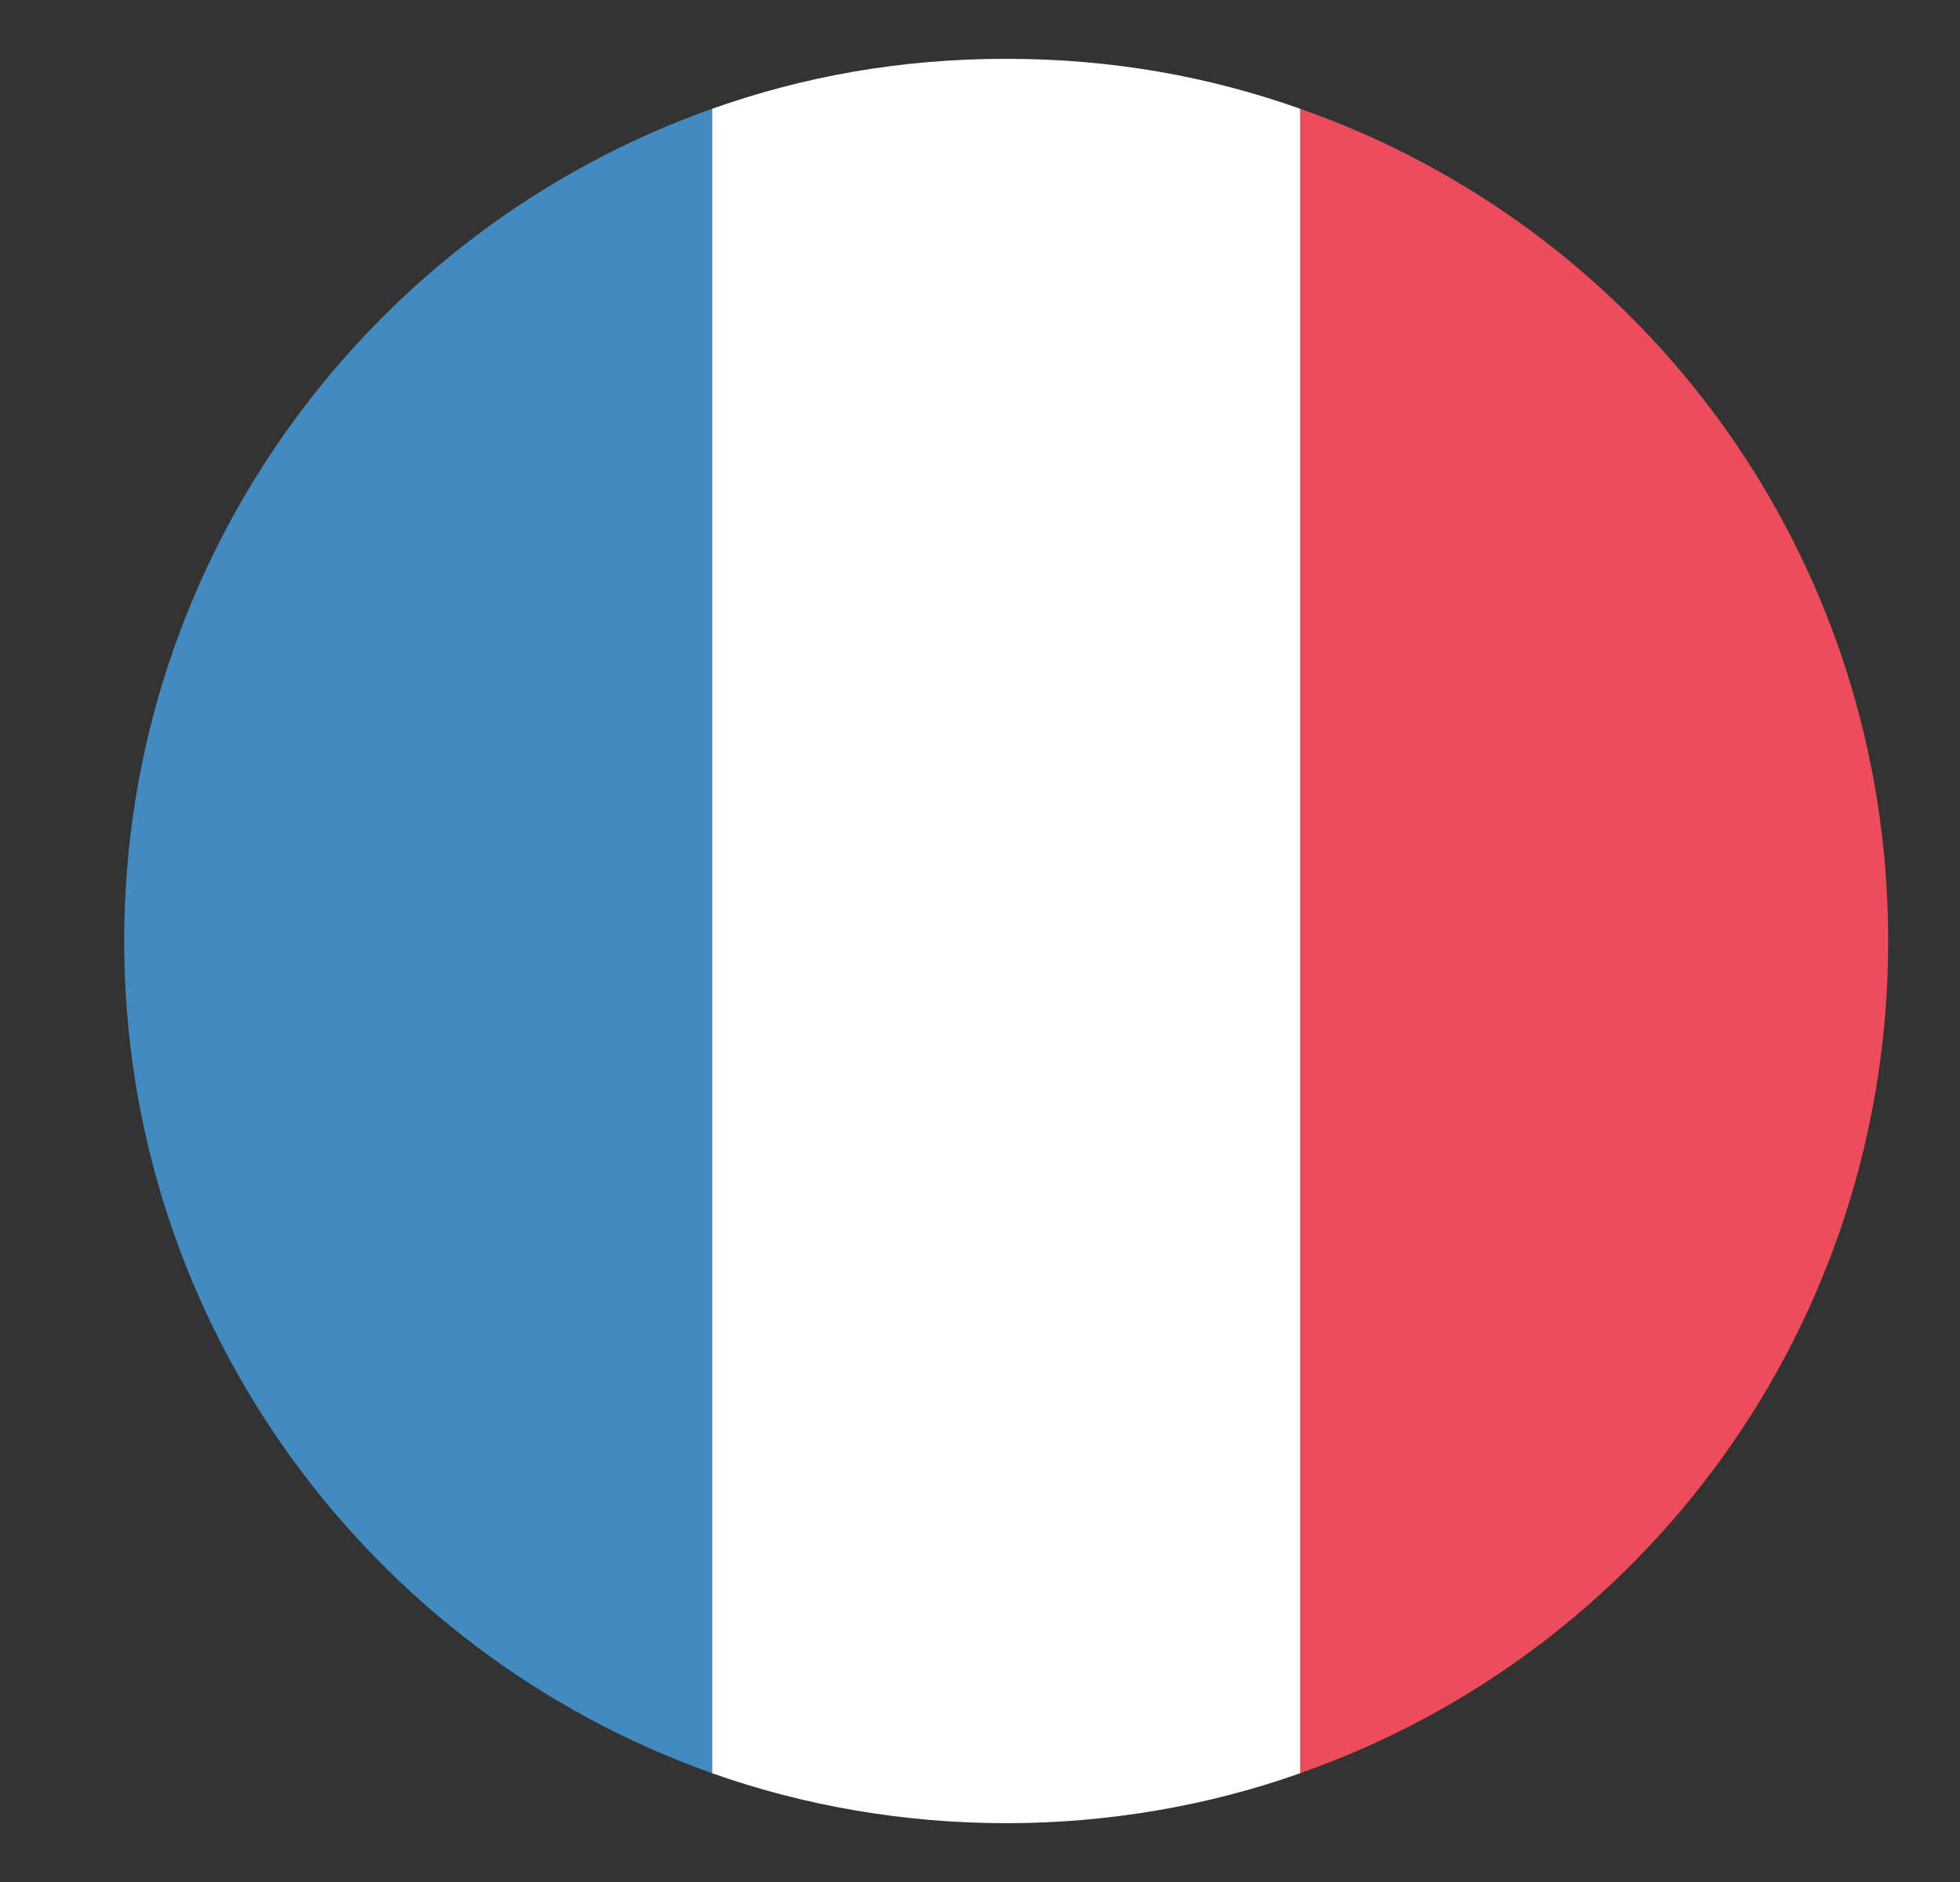 <svg width="25" height="24" viewBox="0 0 25 24" fill="none" xmlns="http://www.w3.org/2000/svg">
<rect x="0" y="0" width="25" height="24" fill="#333333" stroke="none"/>
<g clip-path="url(#clip0_223_193)">
<path d="M1.584 12C1.584 16.912 4.734 21.075 9.084 22.612V1.387C4.734 2.925 1.584 7.087 1.584 12Z" fill="#428BC1"/>
<path d="M24.084 12C24.084 7.087 20.971 2.925 16.584 1.387V22.612C20.971 21.075 24.084 16.912 24.084 12Z" fill="#ED4C5C"/>
<path d="M9.084 22.613C10.246 23.025 11.521 23.25 12.834 23.25C14.146 23.25 15.421 23.025 16.584 22.613V1.387C15.421 0.975 14.184 0.75 12.834 0.75C11.484 0.75 10.246 0.975 9.084 1.387V22.613Z" fill="white"/>
</g>
<defs>
<clipPath id="clip0_223_193">
<rect width="24" height="24" fill="white" transform="translate(0.871)"/>
</clipPath>
</defs>
</svg>
